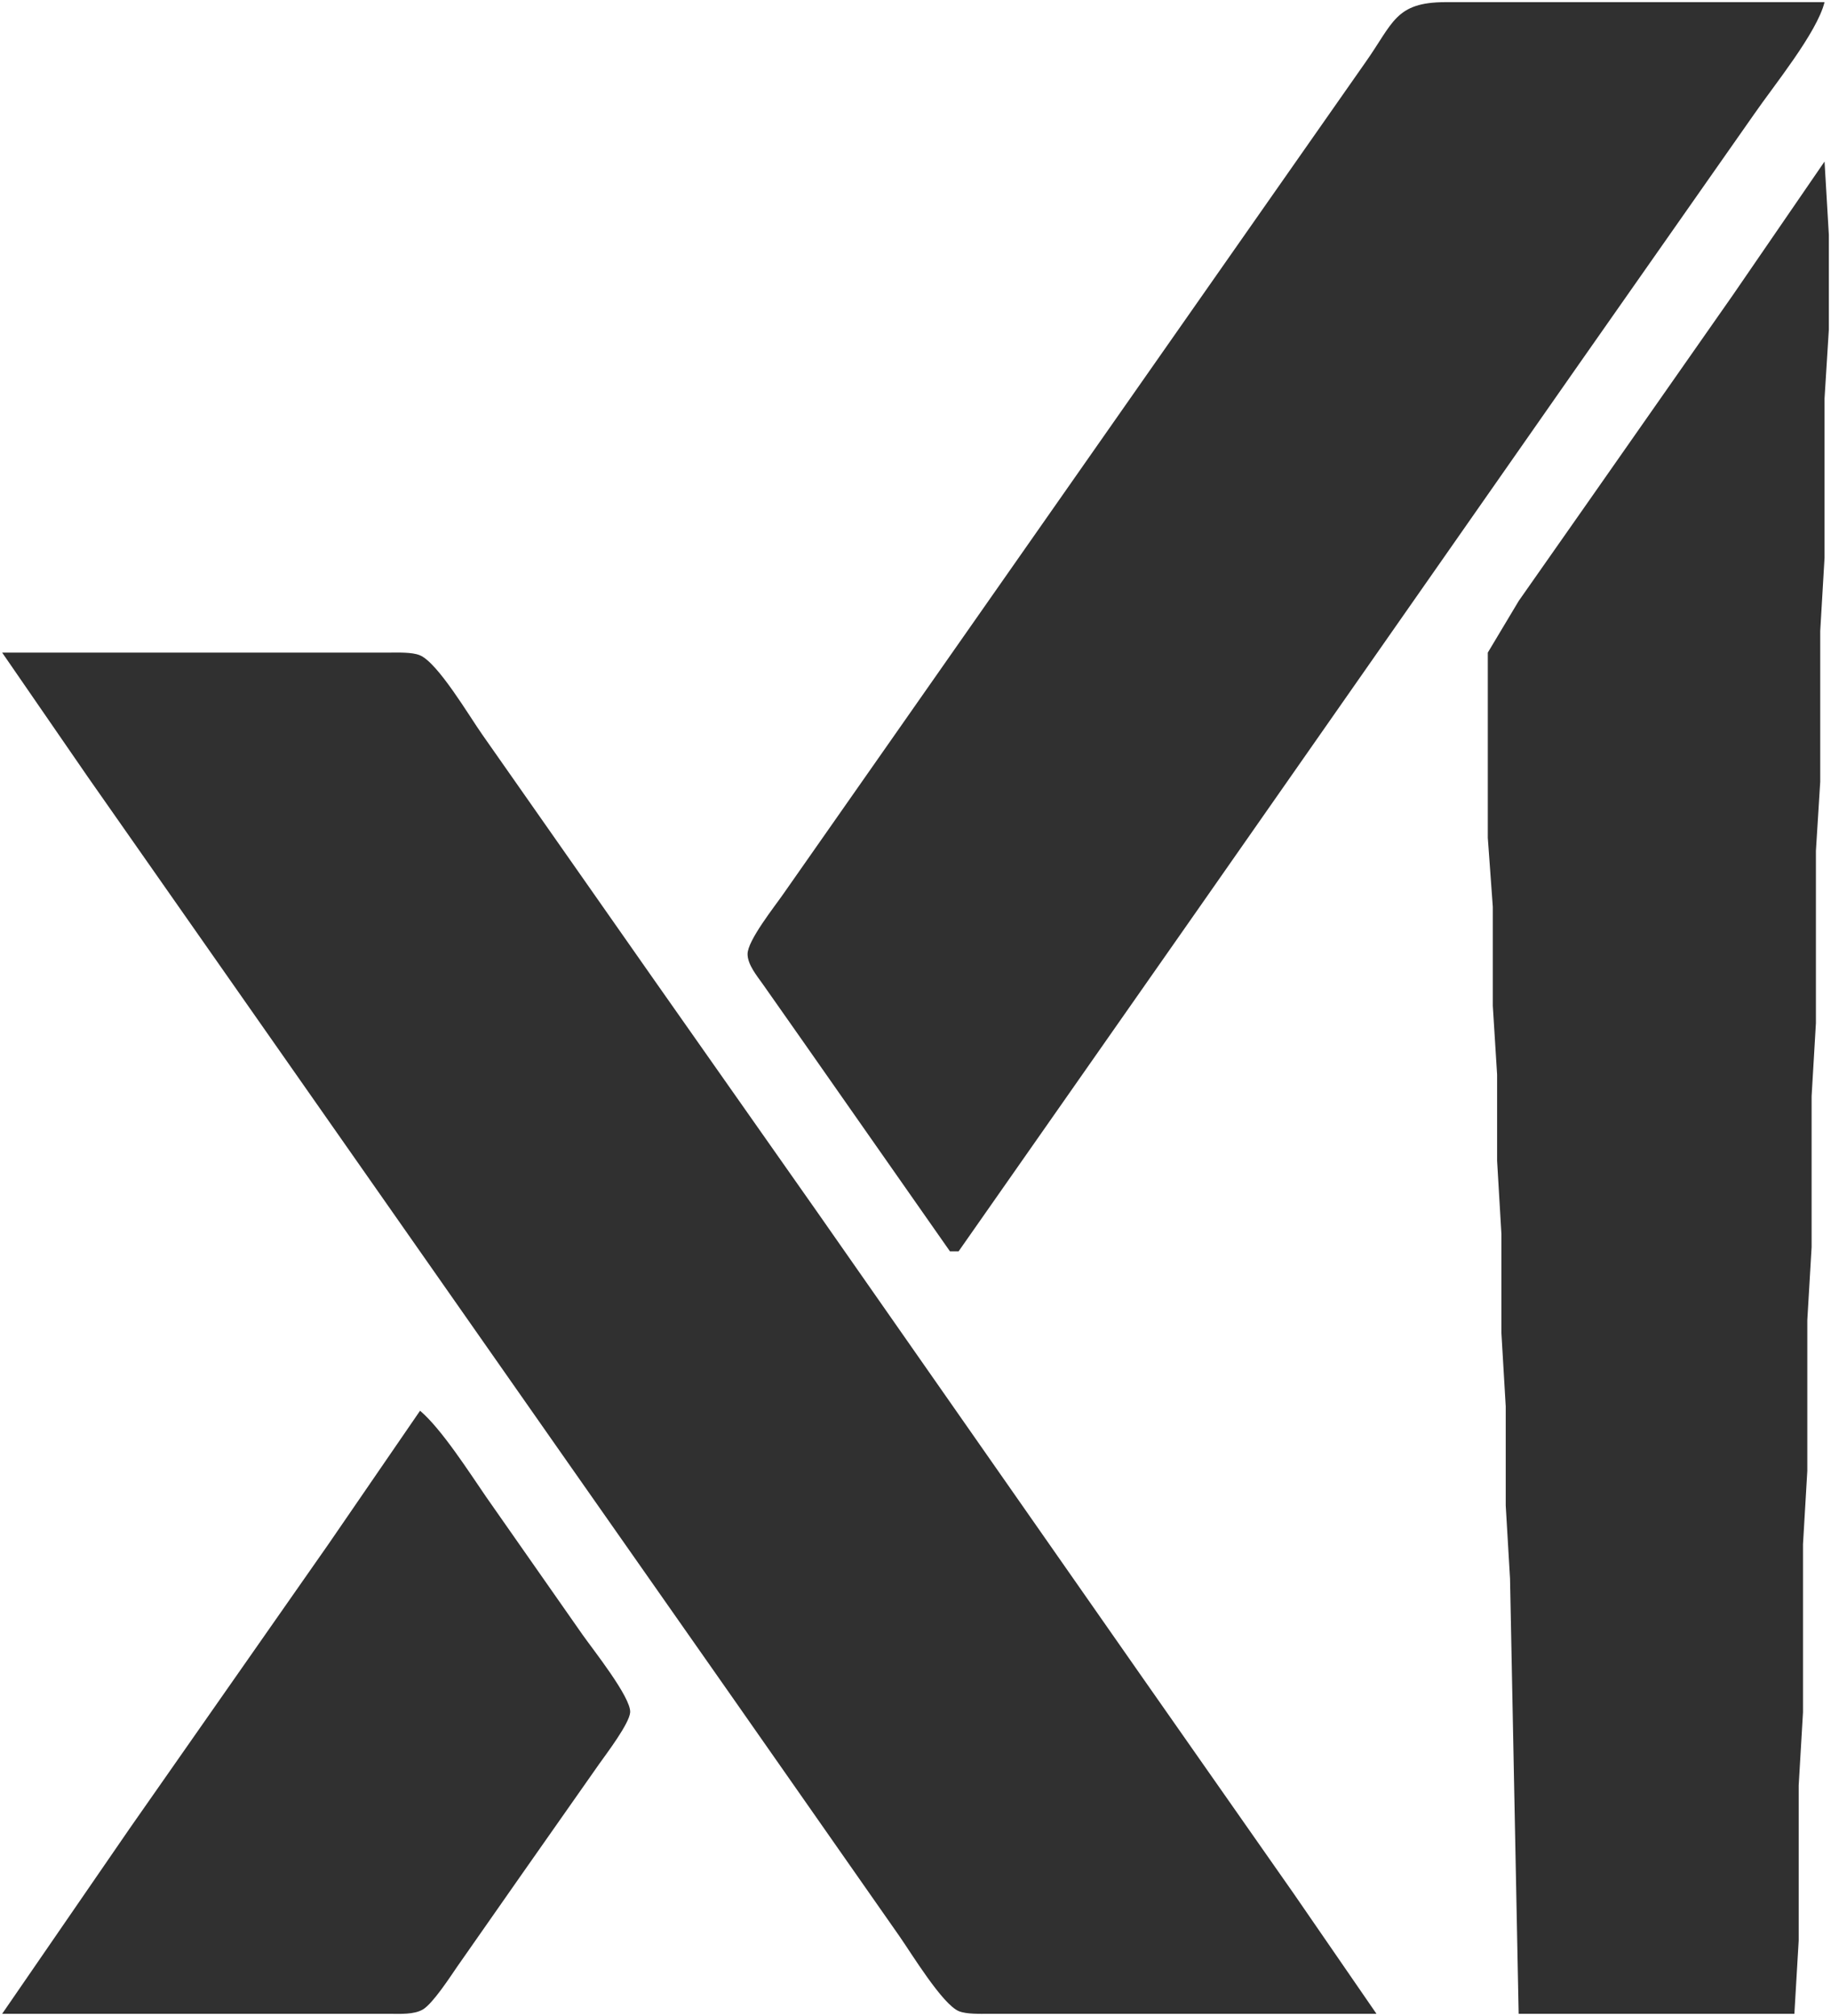 <svg xmlns="http://www.w3.org/2000/svg" viewBox="220.5 90.5 425 468.02">
  <path id="xai" fill="#303030" stroke="none" stroke-width="1"
    d="M 441.00,381.00            C 441.00,381.00 406.71,332.00 406.71,332.00              406.71,332.00 397.58,319.00 397.58,319.00              396.22,317.07 394.03,314.45 394.02,312.00              393.99,308.85 400.32,300.93 402.34,298.00              402.34,298.00 426.14,264.00 426.14,264.00              426.14,264.00 515.02,137.00 515.02,137.00              515.02,137.00 537.42,105.00 537.42,105.00              543.91,95.83 544.32,91.02 556.00,91.00              556.00,91.00 644.00,91.00 644.00,91.00              642.26,98.09 632.19,110.42 627.66,117.00              627.66,117.00 587.02,175.00 587.02,175.00              587.02,175.00 498.28,302.00 498.28,302.00              498.28,302.00 443.00,381.00 443.00,381.00              443.00,381.00 441.00,381.00 441.00,381.00 Z            M 644.00,128.00            C 644.00,128.00 645.00,145.00 645.00,145.00              645.00,145.00 645.00,167.00 645.00,167.00              645.00,167.00 644.00,183.00 644.00,183.00              644.00,183.00 644.00,220.00 644.00,220.00              644.00,220.00 643.00,237.00 643.00,237.00              643.00,237.00 643.00,272.00 643.00,272.00              643.00,272.00 642.00,288.00 642.00,288.00              642.00,288.00 642.00,328.00 642.00,328.00              642.00,328.00 641.00,345.00 641.00,345.00              641.00,345.00 641.00,380.00 641.00,380.00              641.00,380.00 640.00,397.00 640.00,397.00              640.00,397.00 640.00,432.00 640.00,432.00              640.00,432.00 639.00,449.00 639.00,449.00              639.00,449.00 639.00,488.00 639.00,488.00              639.00,488.00 638.00,505.00 638.00,505.00              638.00,505.00 638.00,541.00 638.00,541.00              638.00,541.00 637.00,558.00 637.00,558.00              637.00,558.00 573.00,558.00 573.00,558.00              573.00,558.00 571.00,457.00 571.00,457.00              571.00,457.00 570.00,440.00 570.00,440.00              570.00,440.00 570.00,417.00 570.00,417.00              570.00,417.00 569.00,400.00 569.00,400.00              569.00,400.00 569.00,377.00 569.00,377.00              569.00,377.00 568.00,360.00 568.00,360.00              568.00,360.00 568.00,340.00 568.00,340.00              568.00,340.00 567.00,324.00 567.00,324.00              567.00,324.00 567.00,301.00 567.00,301.00              567.00,301.00 565.84,285.00 565.84,285.00              565.84,285.00 565.84,261.00 565.84,261.00              565.84,261.00 565.84,242.00 565.84,242.00              565.84,242.00 573.02,230.00 573.02,230.00              573.02,230.00 589.14,207.00 589.14,207.00              589.14,207.00 622.72,159.00 622.72,159.00              622.72,159.00 644.00,128.00 644.00,128.00 Z            M 221.00,242.00            C 221.00,242.00 311.00,242.00 311.00,242.00              312.97,242.00 316.12,241.88 317.91,242.60              322.09,244.27 329.47,256.83 332.42,261.00              332.42,261.00 372.34,318.00 372.34,318.00              372.34,318.00 410.28,372.00 410.28,372.00              410.28,372.00 485.72,480.00 485.72,480.00              485.72,480.00 520.72,530.00 520.72,530.00              520.72,530.00 540.00,558.00 540.00,558.00              540.00,558.00 450.00,558.00 450.00,558.00              448.03,558.00 444.88,558.12 443.09,557.40              439.27,555.87 431.99,543.87 429.28,540.00              429.28,540.00 390.12,484.00 390.12,484.00              390.12,484.00 352.28,430.00 352.28,430.00              352.28,430.00 282.28,330.00 282.28,330.00              282.28,330.00 240.98,271.00 240.98,271.00              240.98,271.00 221.00,242.00 221.00,242.00 Z            M 318.00,418.00            C 322.99,422.23 329.42,432.30 333.34,438.00              333.34,438.00 355.72,470.00 355.72,470.00              358.07,473.35 366.98,484.54 366.77,488.00              366.61,490.60 361.29,497.58 359.58,500.00              359.58,500.00 341.34,526.00 341.34,526.00              341.34,526.00 326.66,547.00 326.66,547.00              324.99,549.43 320.99,555.59 318.68,556.98              316.60,558.22 313.37,558.00 311.00,558.00              311.00,558.00 221.00,558.00 221.00,558.00              221.00,558.00 250.58,515.00 250.58,515.00              250.58,515.00 296.72,449.00 296.72,449.00              296.72,449.00 318.00,418.00 318.00,418.00 Z" />
</svg>